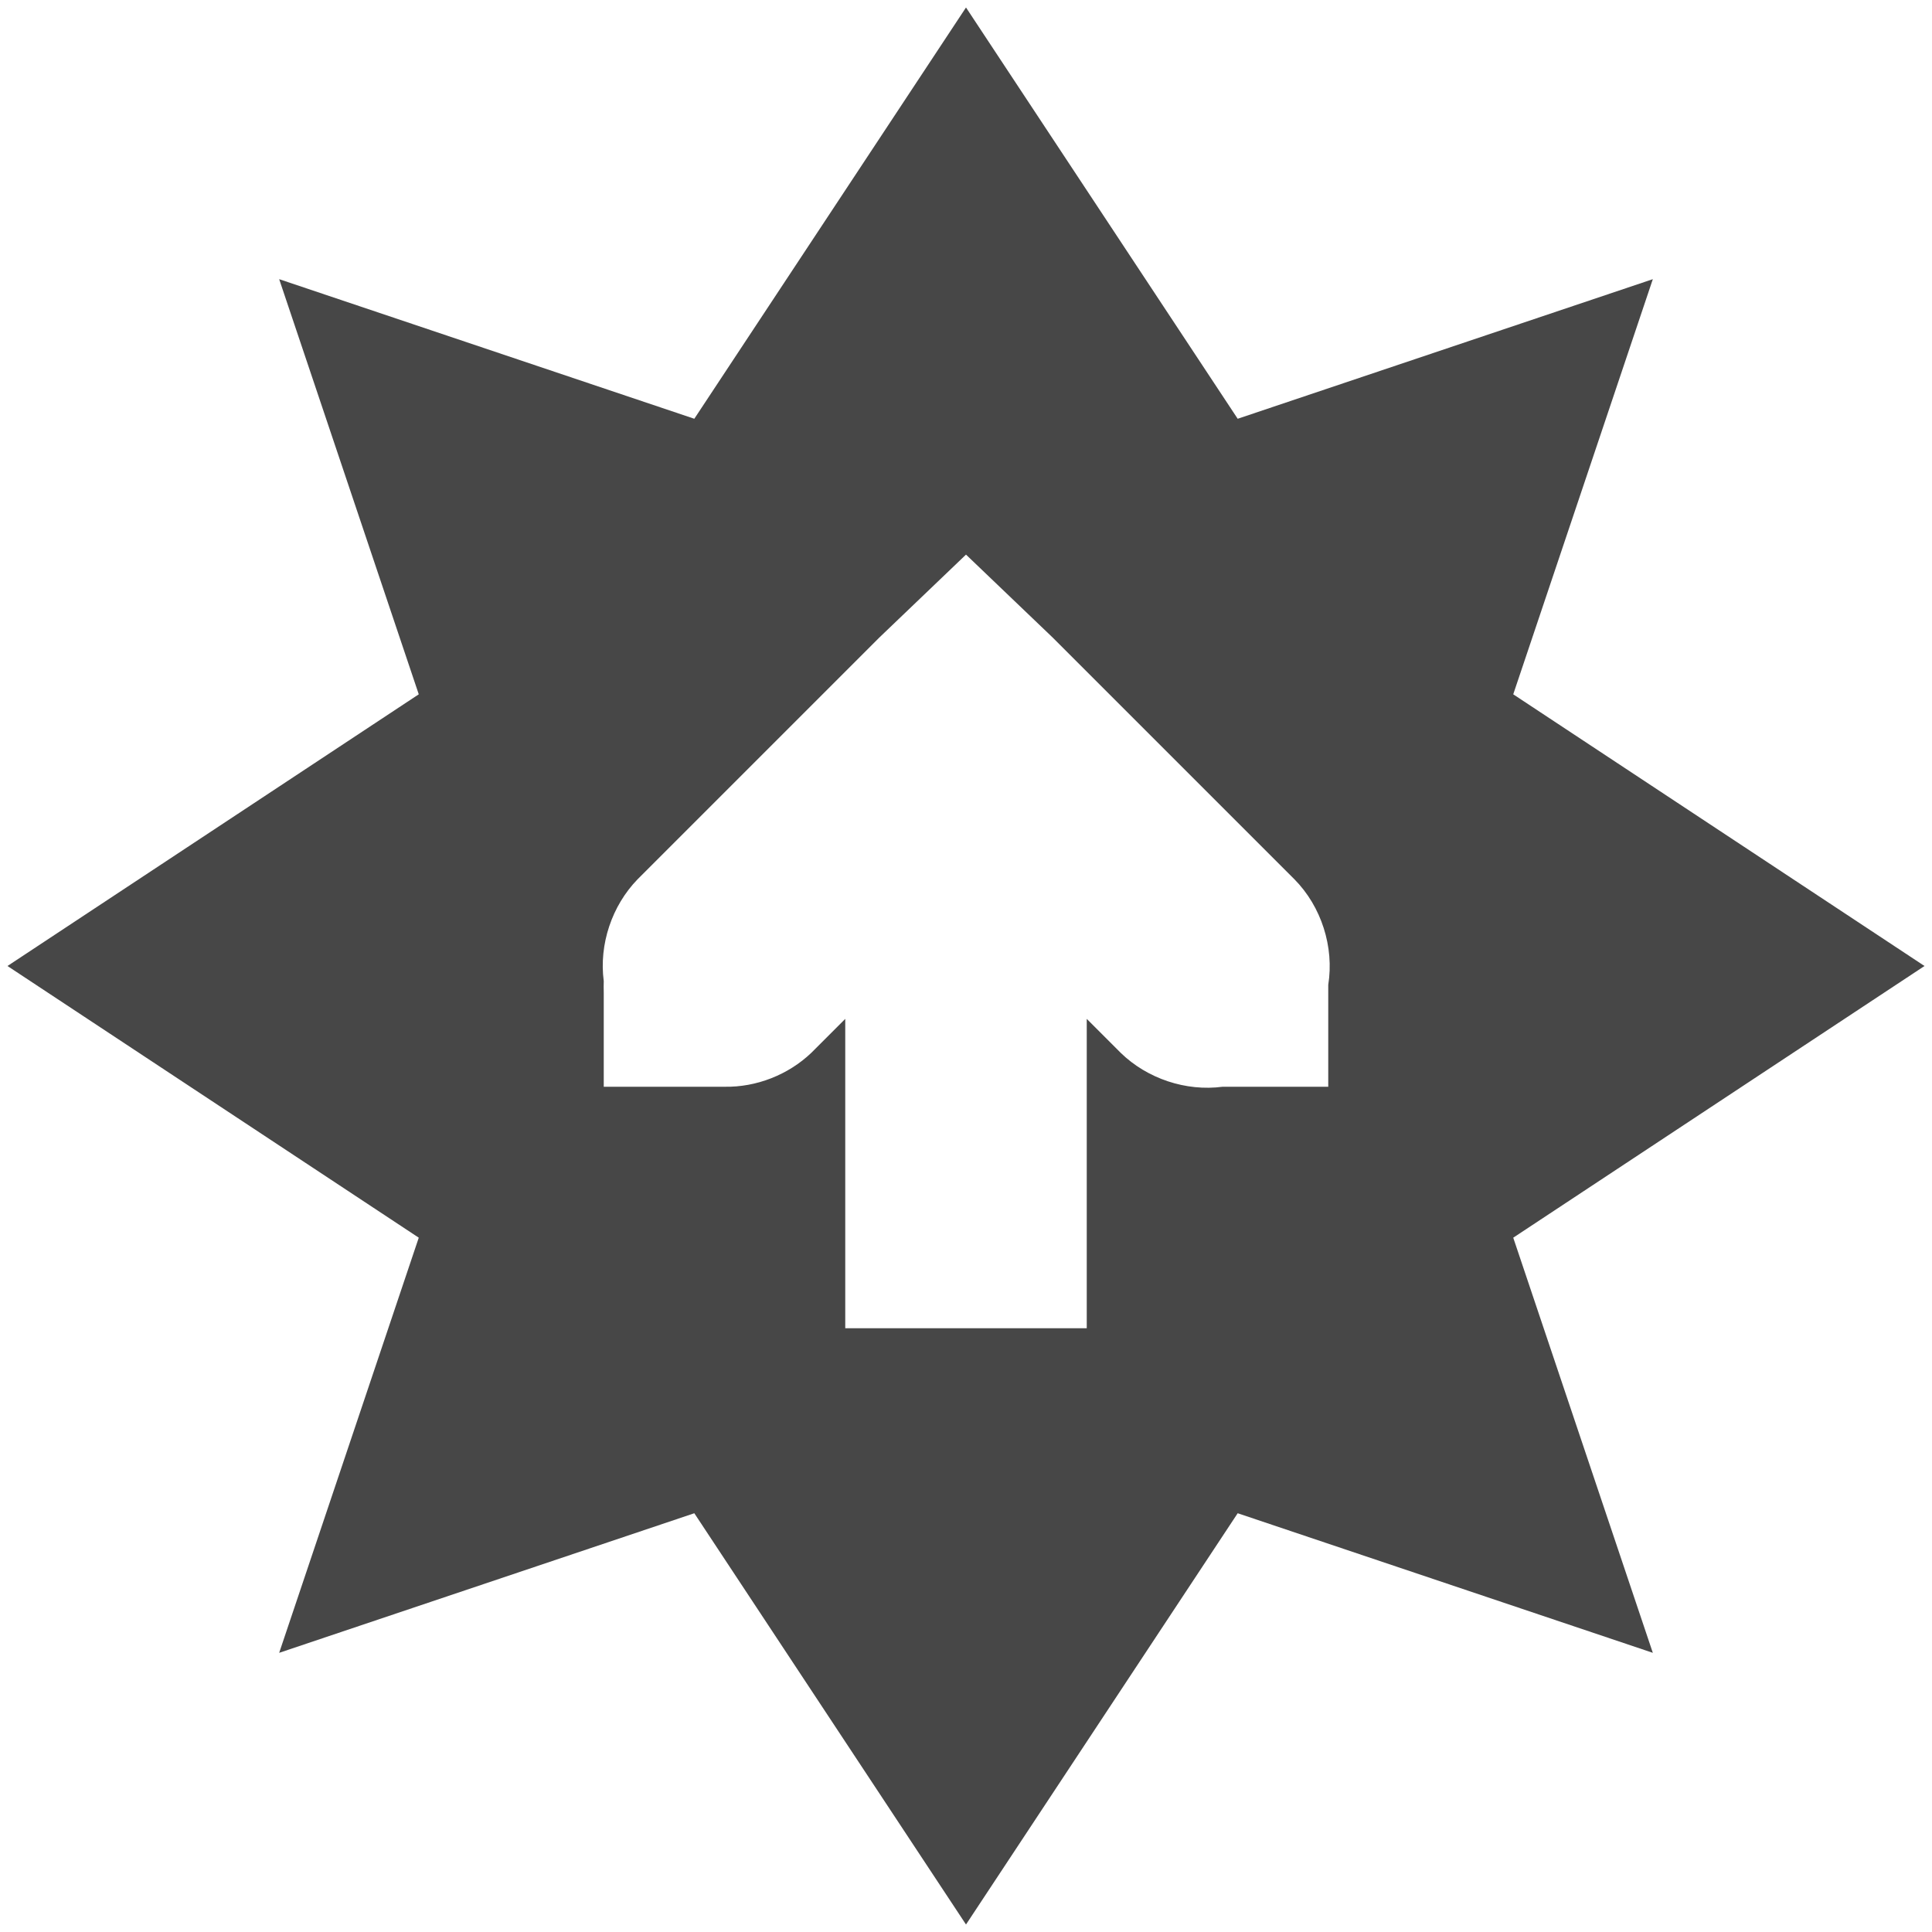 <svg height="16" width="16" xmlns="http://www.w3.org/2000/svg">
  <path d="m189 257.062-2.25 3.406-3.438-1.156 1.156 3.438-3.406 2.25 3.406 2.25-1.156 3.438 3.438-1.156 2.25 3.406 2.25-3.406 3.438 1.156-1.156-3.438 3.406-2.25-3.406-2.25 1.156-3.438-3.438 1.156zm0 4.531.719.688 2 2c.224.226.331.561.281.875v.844h-.875c-.304.04-.624-.067-.844-.281l-.281-.281v2.562h-2v-2.562l-.281.281c-.191.182-.455.286-.719.281h-.156-.844v-.781c-.001-.031-.001-.062 0-.094-.04-.304.067-.624.281-.844l2-2z" fill="#474747" fill-rule="evenodd" transform="translate(-181 -257)"/>
</svg>
